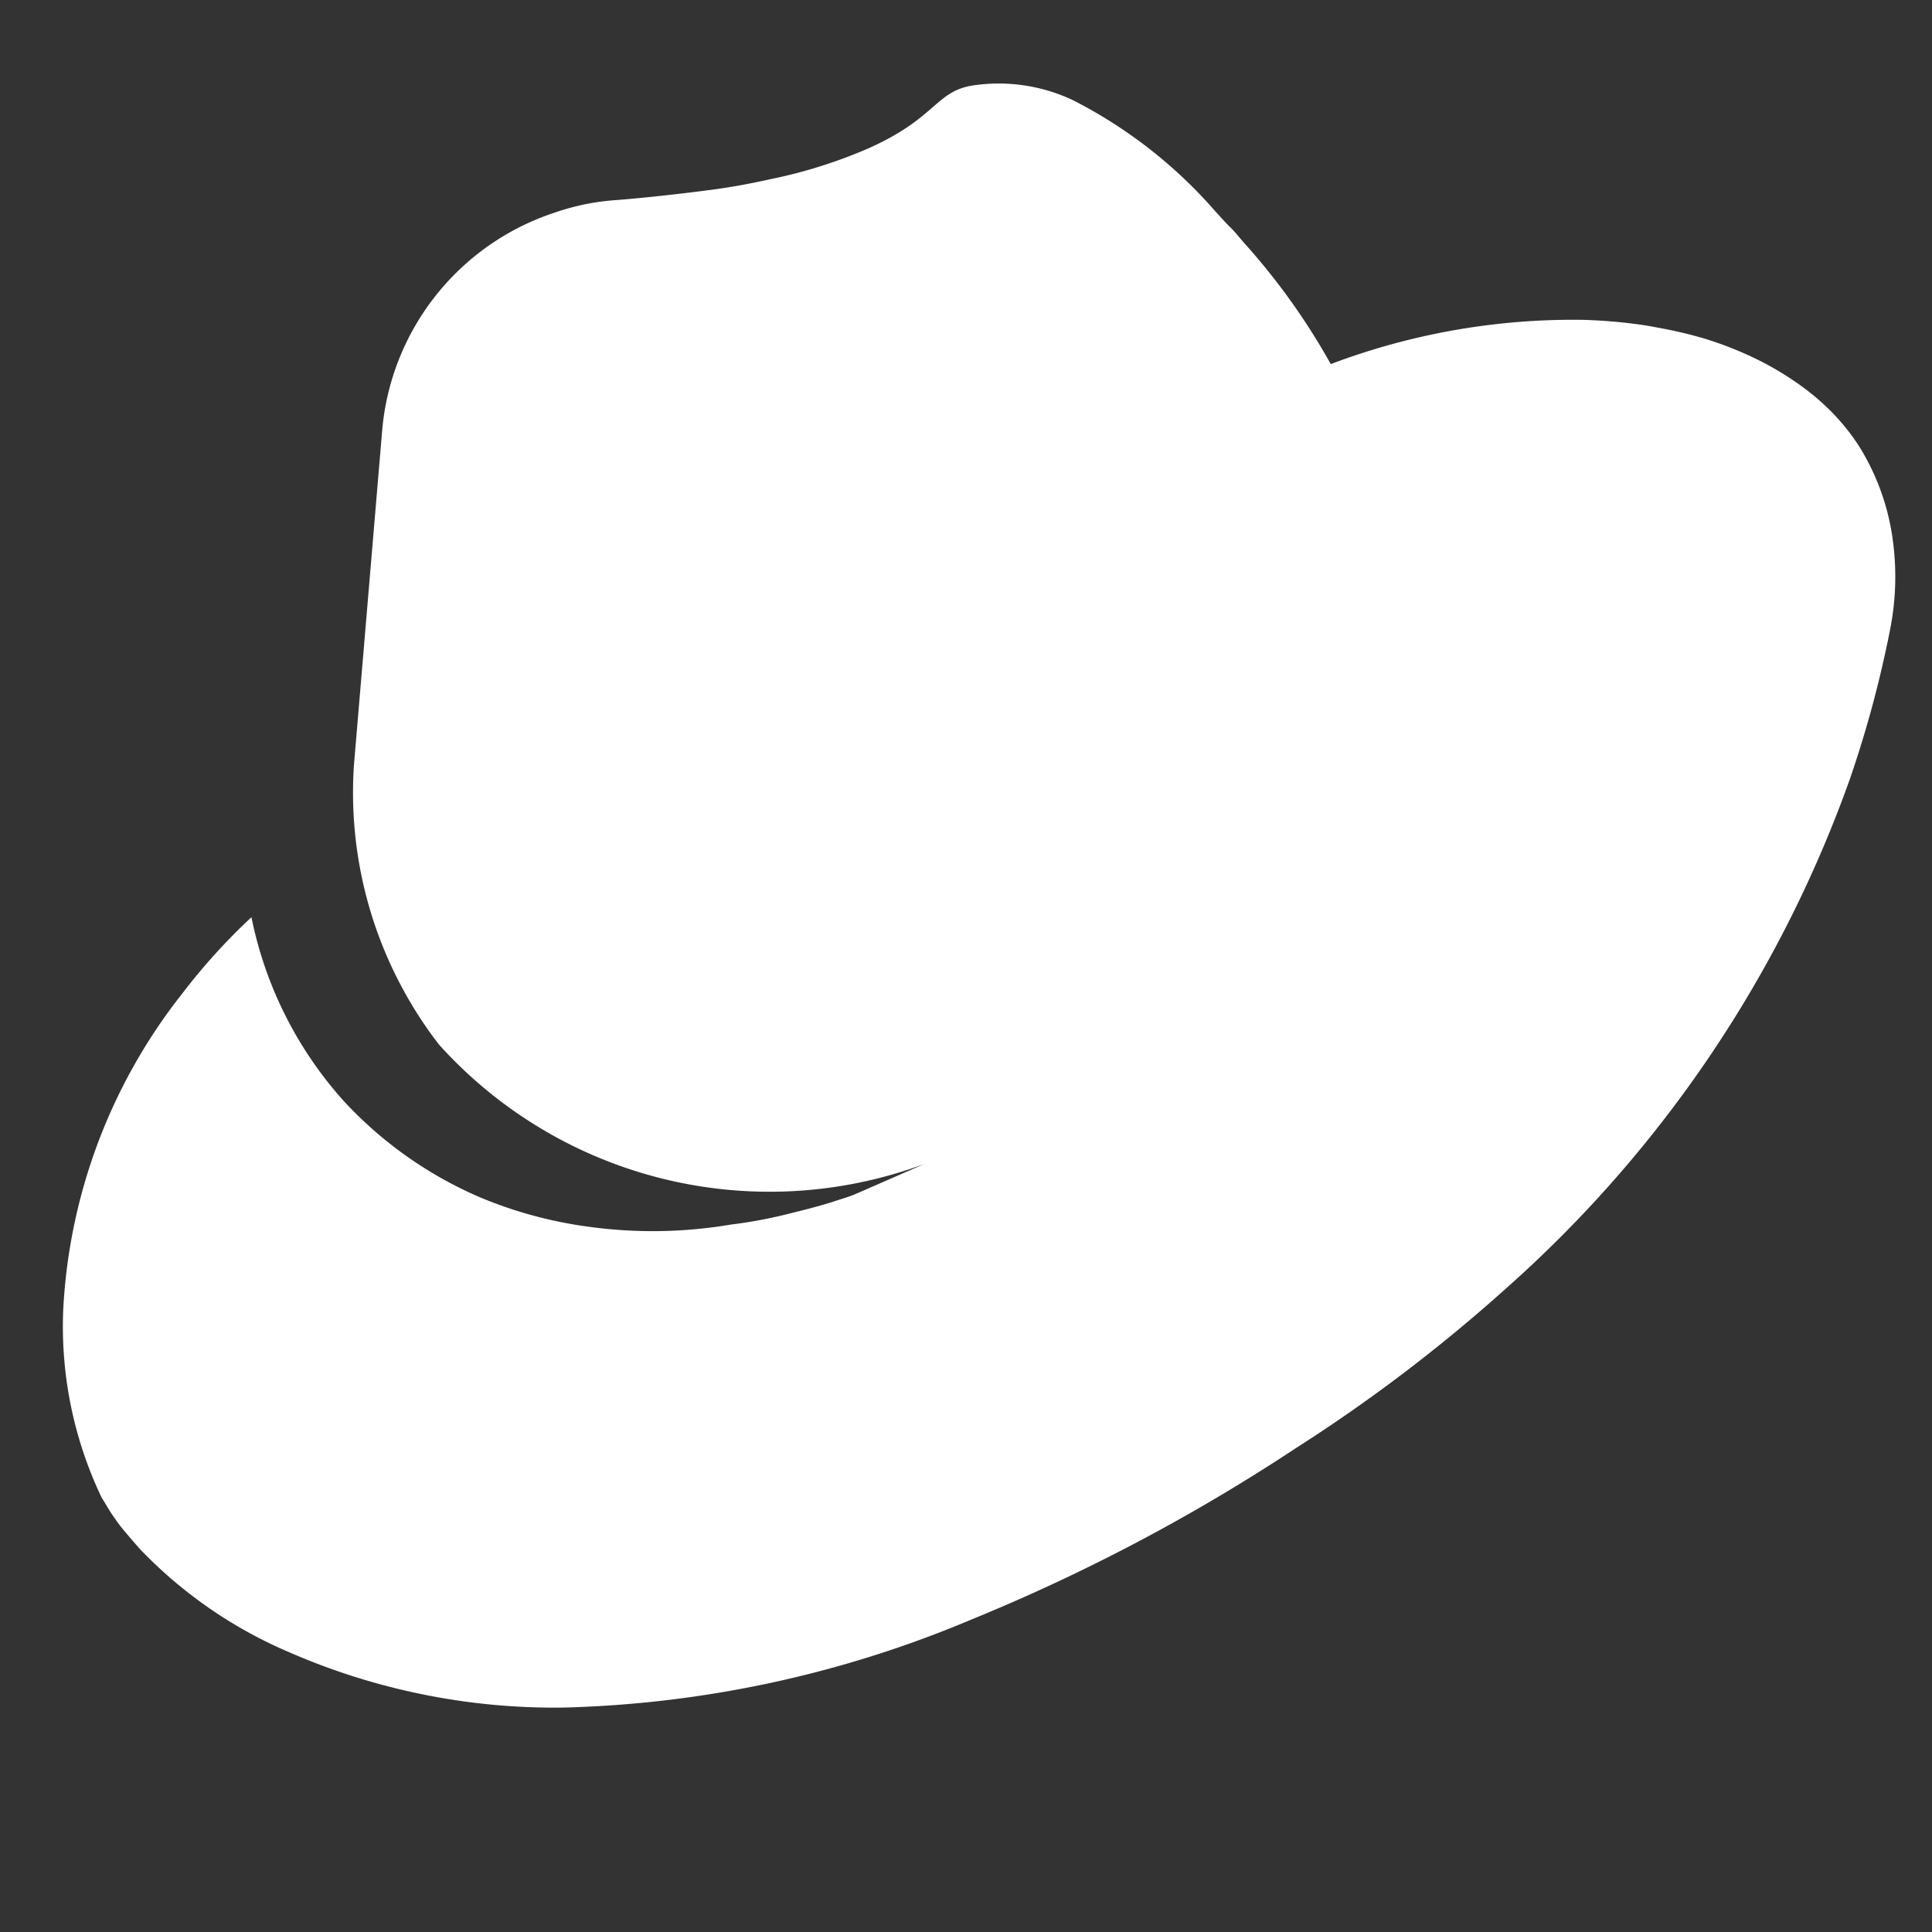 <svg xmlns="http://www.w3.org/2000/svg" width="20" height="20" viewBox="0 0 20 20">
  <rect x="0" y="0" width="20" height="20" fill="#333333" stroke="none"/>
  <g id="Groupe_101" data-name="Groupe 101" transform="translate(5437.5 2500)">
    <rect id="Rectangle_121" data-name="Rectangle 121" width="20" height="20" transform="translate(-5437.5 -2500)" fill="#fff" opacity="0"/>
    <path id="Union_2" data-name="Union 2" d="M3.538,18.123l-.013-.006a4.667,4.667,0,0,1-1.576-1.081c-.067-.075-.123-.142-.172-.2s-.088-.117-.122-.166c-.047-.072-.076-.128-.1-.161a4.11,4.11,0,0,1-.4-1.96A5.753,5.753,0,0,1,2.39,11.281a6.277,6.277,0,0,1,.713-.786,4.041,4.041,0,0,0,.953,1.9,4.15,4.15,0,0,0,1.414,1A4.422,4.422,0,0,0,6.6,13.7a4.842,4.842,0,0,0,1.464-.023h0a4.876,4.876,0,0,0,.643-.123c.219-.053.379-.1.444-.123h0c.109-.034.164-.053.193-.065l.723-.316a4.606,4.606,0,0,1-5.023-1.237,4.269,4.269,0,0,1-.88-2.893l.292-3.461A2.61,2.61,0,0,1,6.245,3.2a2.451,2.451,0,0,1,.595-.126c.078-.005.485-.038,1.03-.11.166-.022.357-.054.6-.108a5.116,5.116,0,0,0,1.008-.315c.709-.313.7-.586,1.078-.654a1.8,1.8,0,0,1,1.051.15,4.9,4.9,0,0,1,1.47,1.146c.054.058.1.113.155.166s.109.124.16.18a6.9,6.9,0,0,1,.884,1.24,7.1,7.1,0,0,1,2.617-.458c.179.006.353.019.522.041.084.01.166.024.248.04a4.461,4.461,0,0,1,.471.11,3.628,3.628,0,0,1,.43.16,3.151,3.151,0,0,1,.522.291,2.5,2.5,0,0,1,.3.239,2.24,2.24,0,0,1,.355.421A2.443,2.443,0,0,1,20.1,6.638a2.806,2.806,0,0,1-.038.9,11.614,11.614,0,0,1-.412,1.526,12.771,12.771,0,0,1-3.562,5.276,16.7,16.7,0,0,1-2.17,1.649,19.371,19.371,0,0,1-3.366,1.778,11.61,11.61,0,0,1-4.231.91A6.873,6.873,0,0,1,3.538,18.123Z" transform="translate(-5438 -2501)" fill="#fff"/>
  </g>
</svg>
